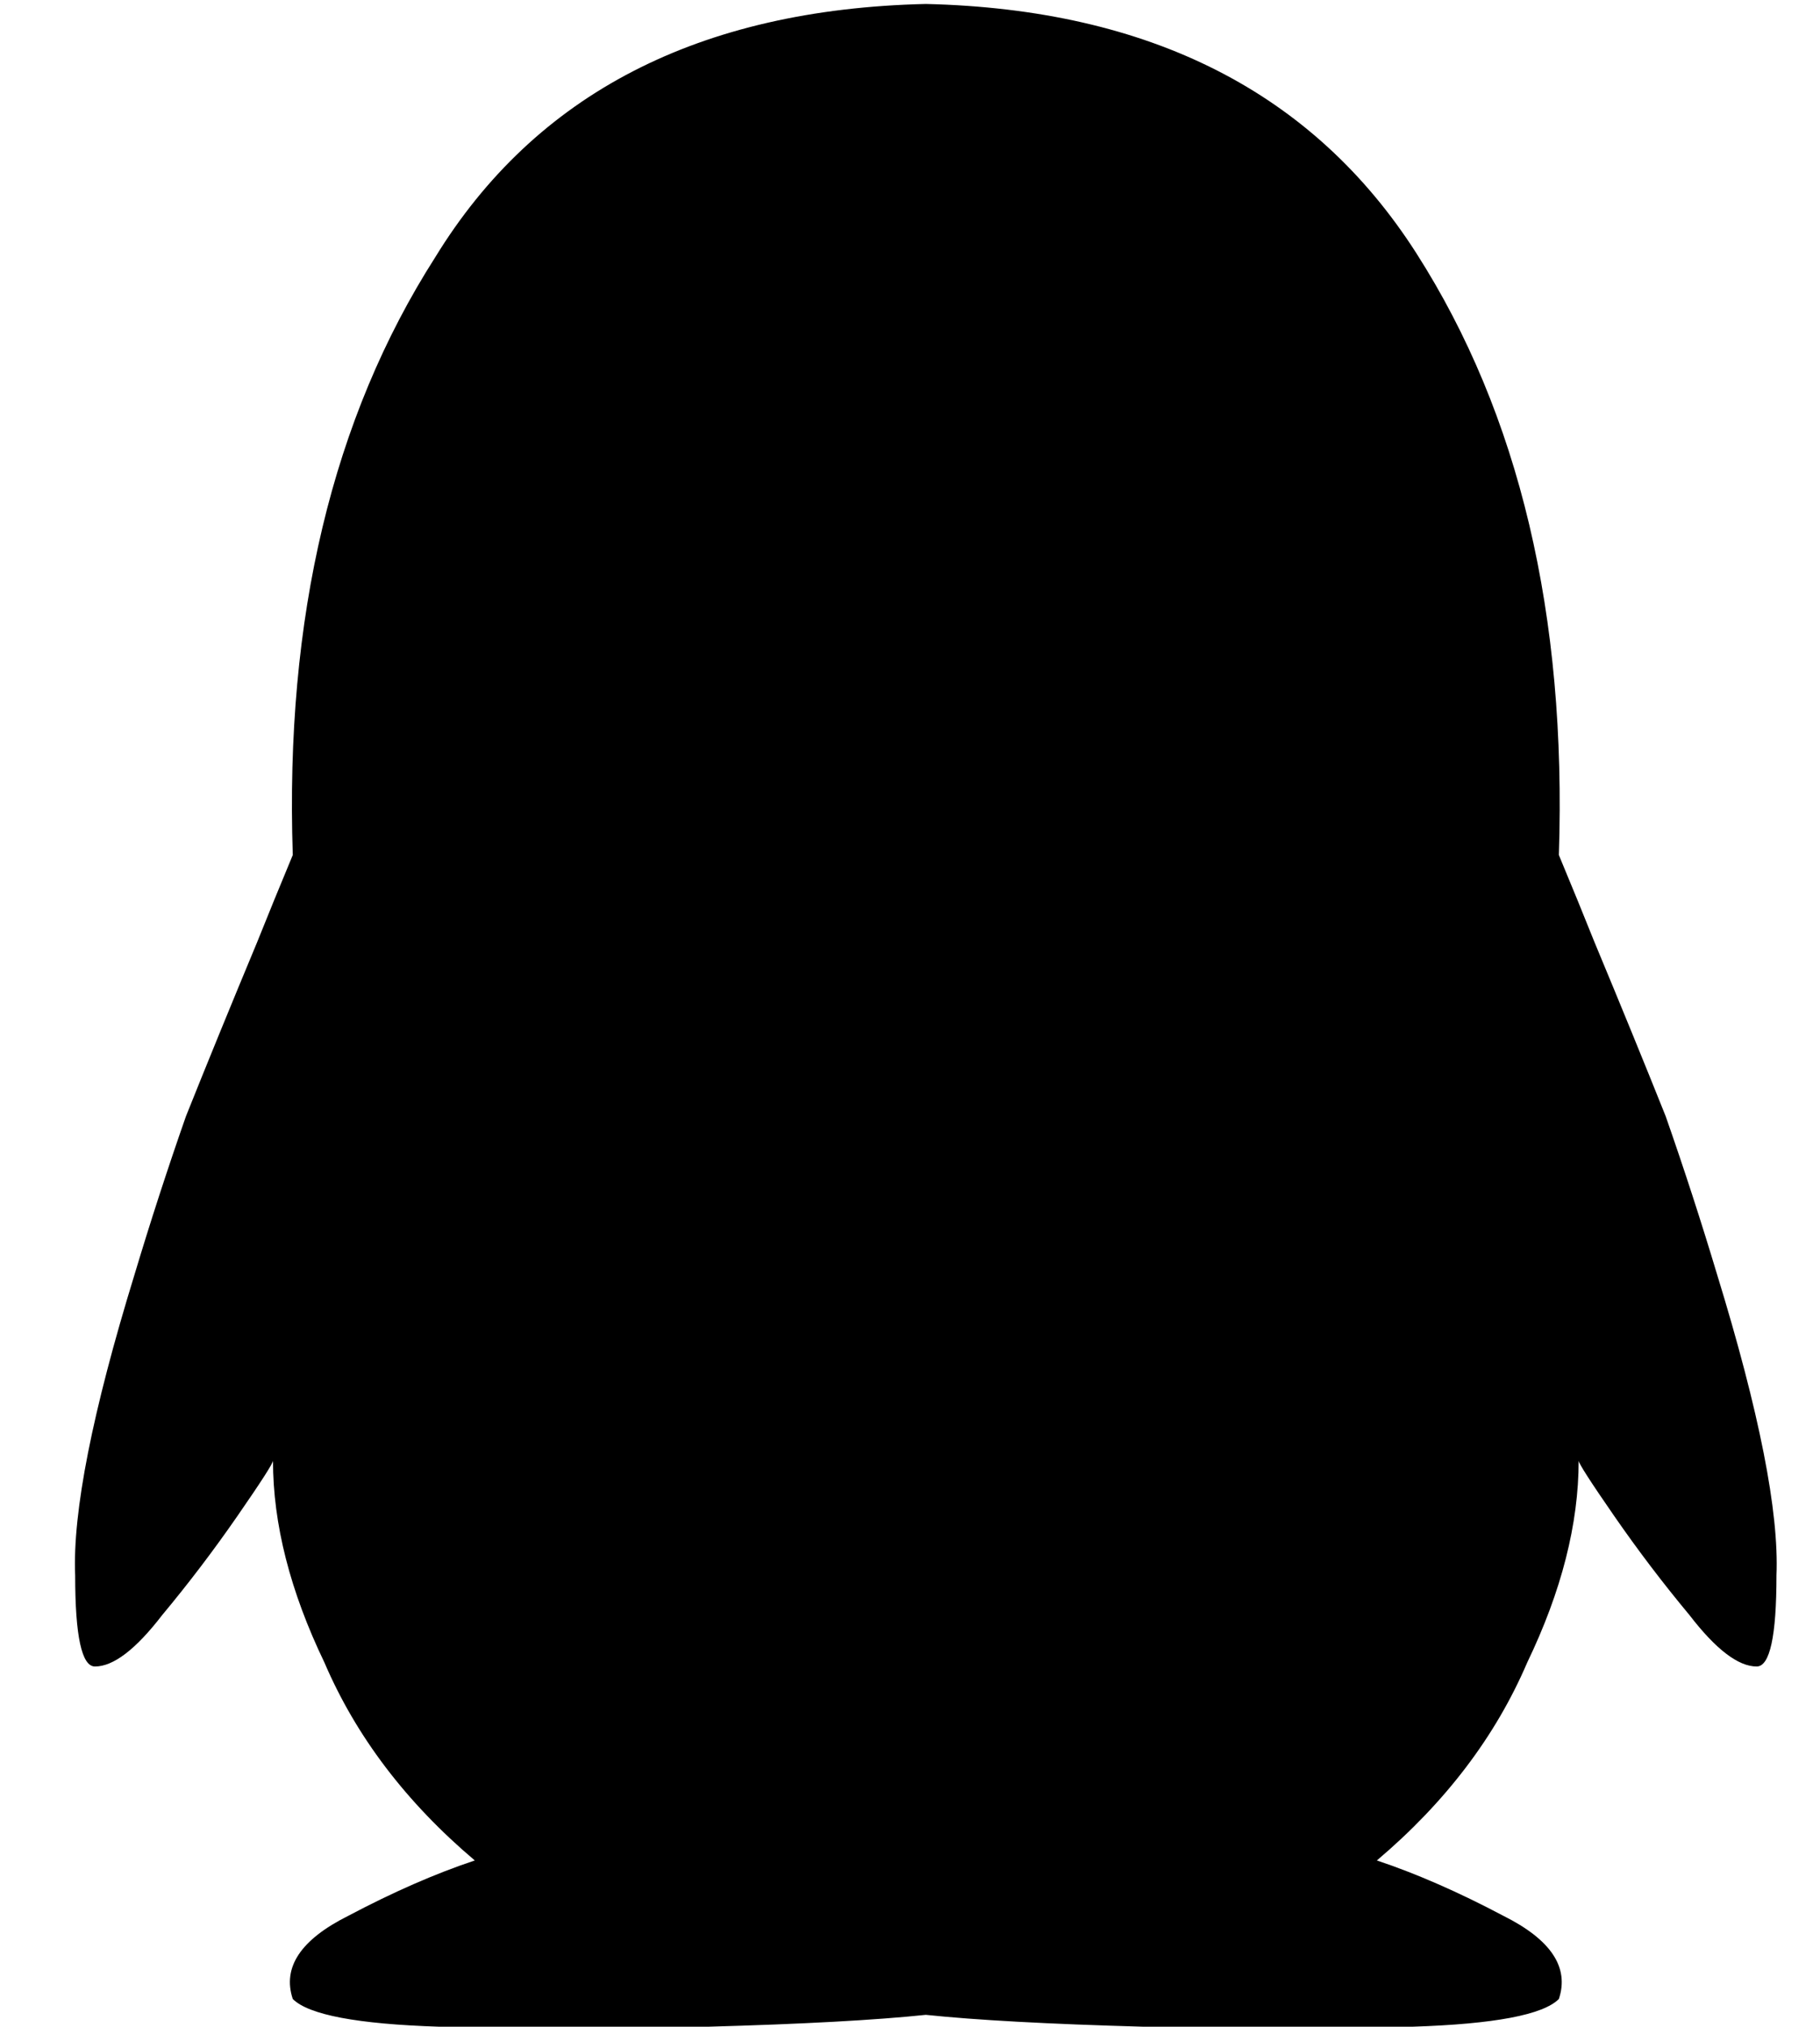 <?xml version="1.0" standalone="no"?>
<!DOCTYPE svg PUBLIC "-//W3C//DTD SVG 1.1//EN" "http://www.w3.org/Graphics/SVG/1.1/DTD/svg11.dtd" >
<svg xmlns="http://www.w3.org/2000/svg" xmlns:xlink="http://www.w3.org/1999/xlink" version="1.1" viewBox="-10 -40 460 512">
   <path fill="currentColor"
d="M434 381q-7 0 -17 -13v0v0q-10 -12 -19 -25v0v0q-9 -13 -9 -14v0v0v0q0 24 -13 51q-12 28 -38 50q15 5 32 14q18 9 14 21q-6 6 -37 7q-32 2 -68 0q-36 -1 -55 -3q-19 2 -55 3q-36 2 -68 0q-31 -1 -37 -7q-4 -12 14 -21q17 -9 32 -14q-26 -22 -38 -50q-13 -27 -13 -51
q0 1 -9 14t-19 25q-10 13 -17 13q-5 0 -5 -23q-1 -24 15 -76q6 -20 13 -40q8 -20 18 -44q4 -10 9 -22q-3 -90 36 -151q38 -62 124 -64q85 2 124 63t36 152q5 12 9 22q10 24 18 44q7 20 13 40q16 52 15 76q0 23 -5 23v0z" />
</svg>
